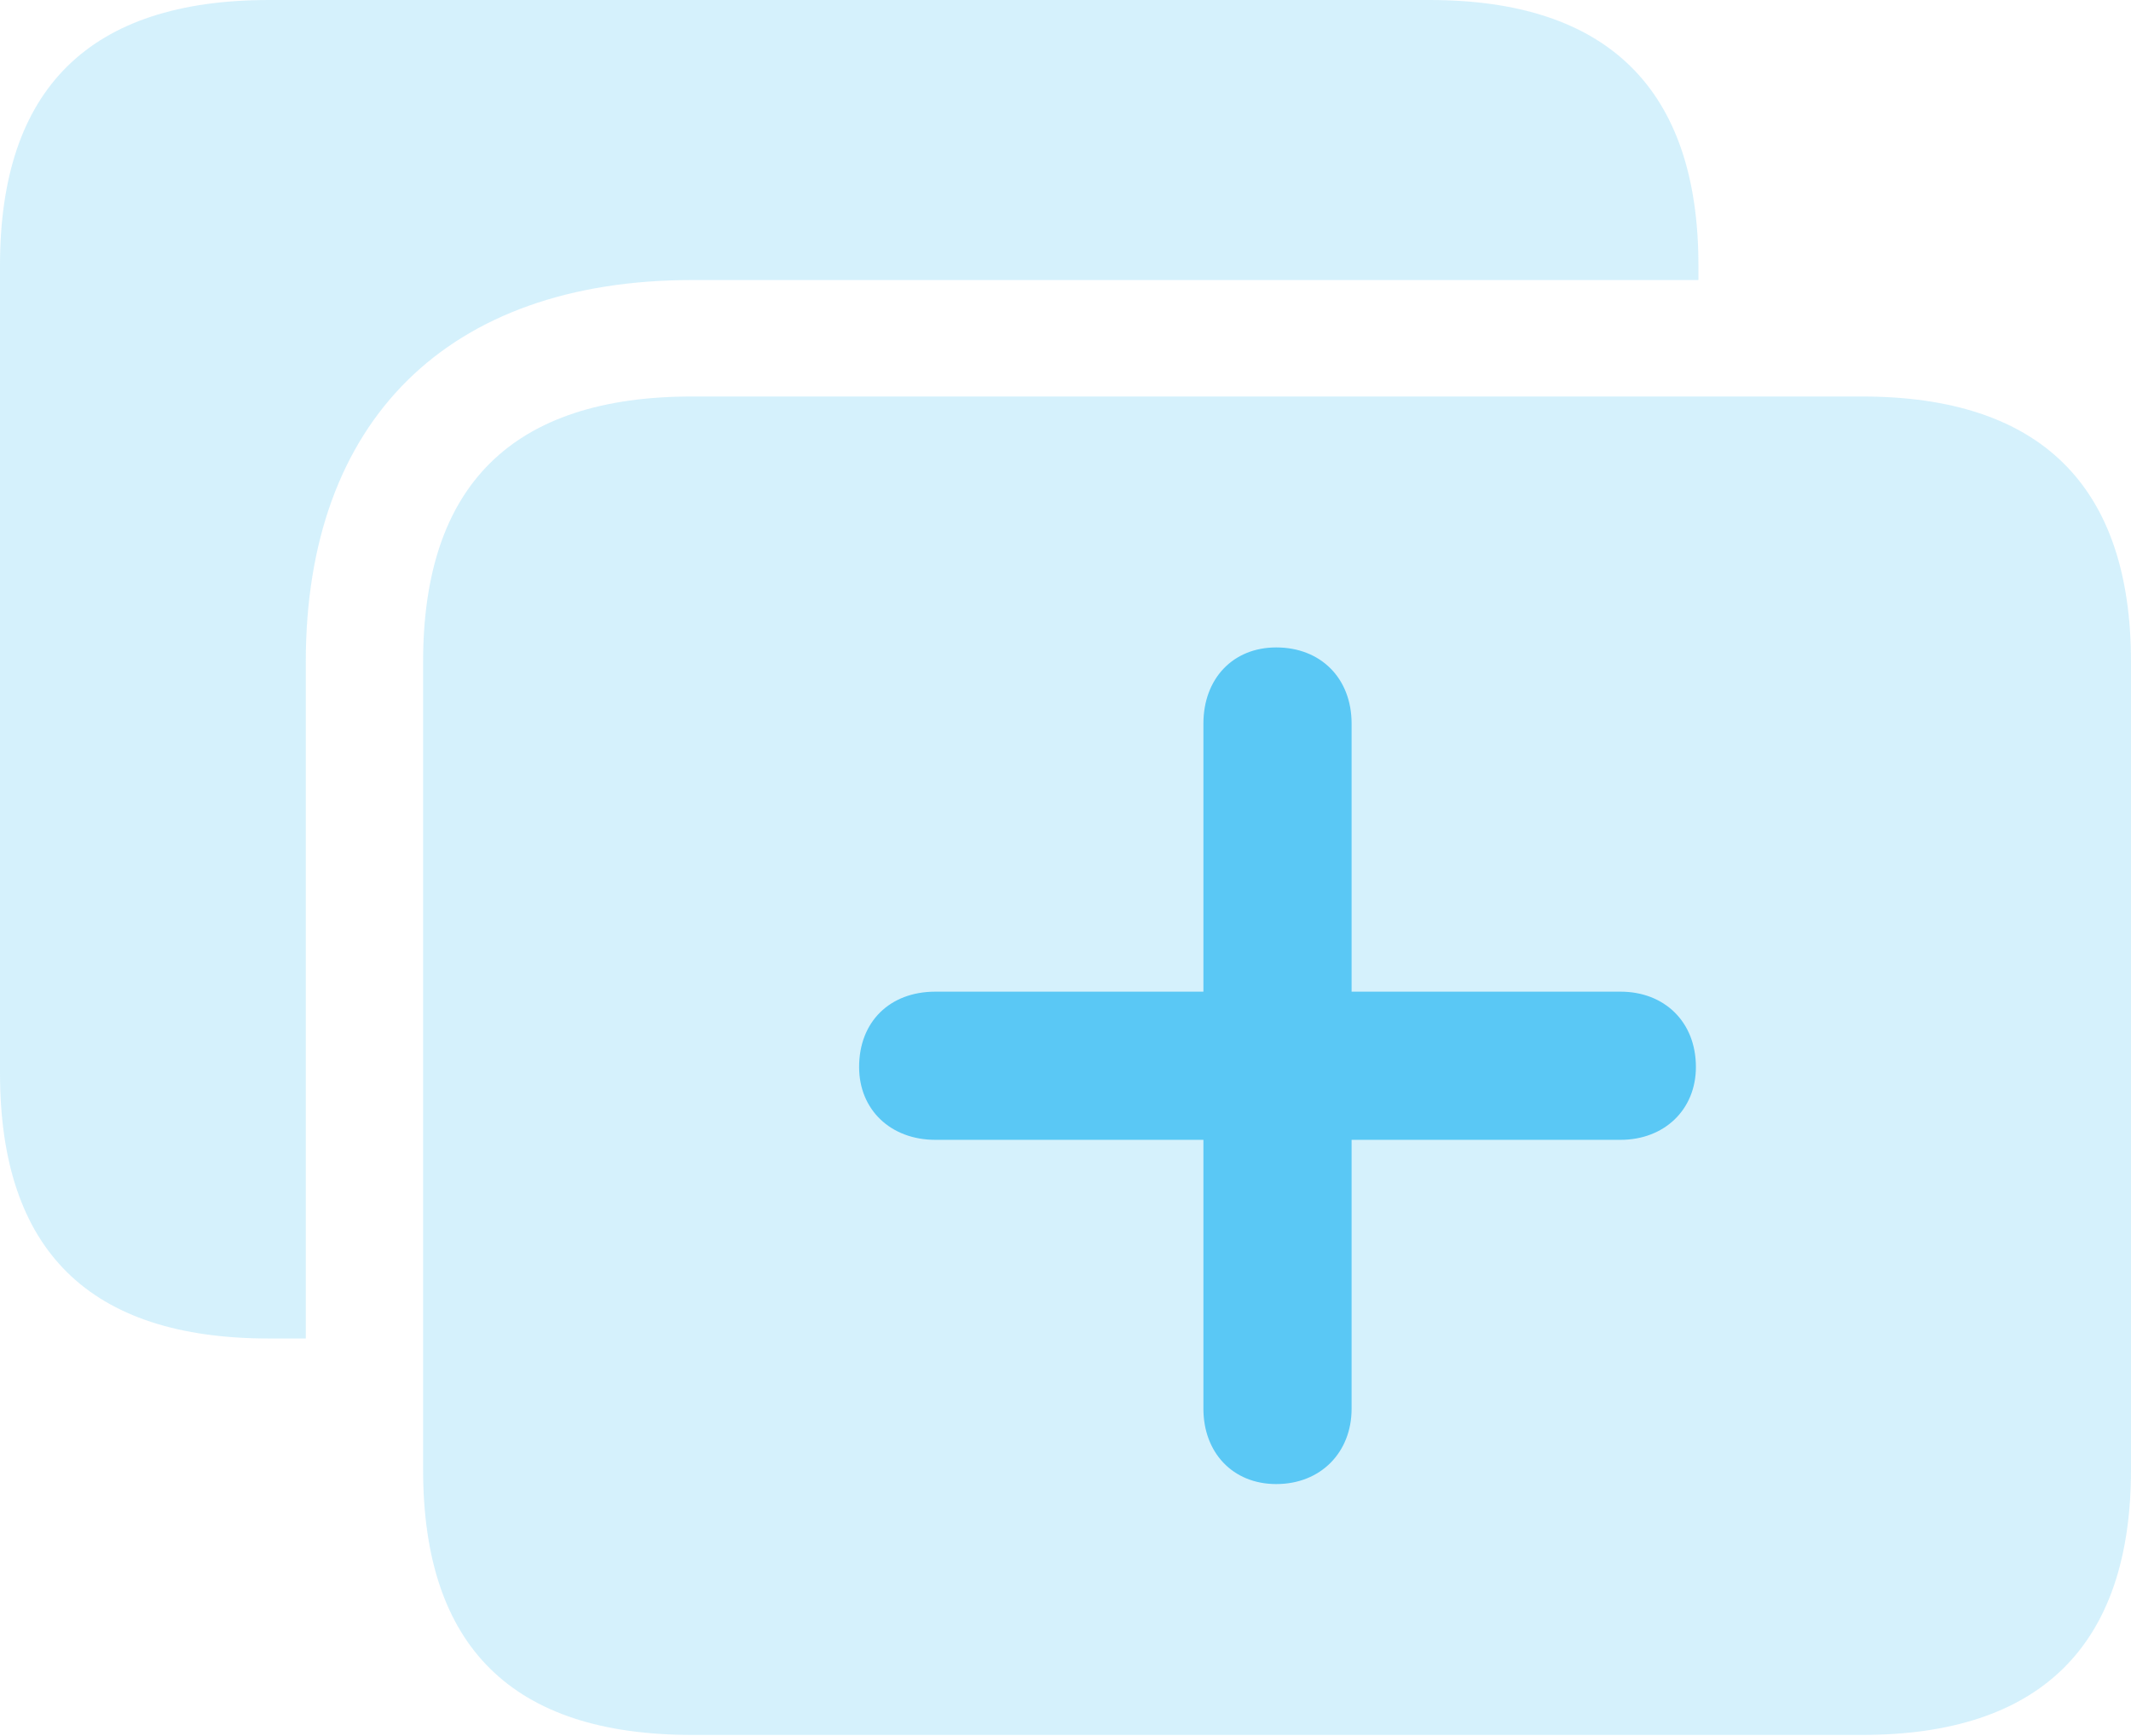<?xml version="1.0" encoding="UTF-8"?>
<!--Generator: Apple Native CoreSVG 175.5-->
<!DOCTYPE svg
PUBLIC "-//W3C//DTD SVG 1.1//EN"
       "http://www.w3.org/Graphics/SVG/1.1/DTD/svg11.dtd">
<svg version="1.1" xmlns="http://www.w3.org/2000/svg" xmlns:xlink="http://www.w3.org/1999/xlink" width="30.371" height="24.744">
 <g>
  <rect height="24.744" opacity="0" width="30.371" x="0" y="0"/>
  <path d="M9.863 24.731L26.538 24.731C29.077 24.731 30.371 23.462 30.371 20.947L30.371 9.436C30.371 6.921 29.077 5.652 26.538 5.652L9.863 5.652C7.3 5.652 6.03 6.921 6.03 9.436L6.03 20.947C6.03 23.474 7.3 24.731 9.863 24.731ZM9.863 3.992L24.206 3.992L24.206 3.784C24.206 1.27 22.913 0 20.373 0L3.833 0C1.27 0 0 1.27 0 3.784L0 15.295C0 17.822 1.27 19.08 3.833 19.08L4.358 19.08L4.358 9.436C4.358 5.994 6.384 3.992 9.863 3.992Z" fill="#5ac8f5" fill-opacity="0.25"/>
  <path d="M12.244 15.21C12.244 14.563 12.683 14.136 13.33 14.136L17.151 14.136L17.151 10.315C17.151 9.68 17.566 9.229 18.189 9.229C18.823 9.229 19.263 9.668 19.263 10.315L19.263 14.136L23.096 14.136C23.718 14.136 24.17 14.563 24.17 15.21C24.17 15.82 23.718 16.248 23.096 16.248L19.263 16.248L19.263 20.081C19.263 20.703 18.823 21.155 18.189 21.155C17.566 21.155 17.151 20.703 17.151 20.081L17.151 16.248L13.33 16.248C12.695 16.248 12.244 15.82 12.244 15.21Z" fill="#5ac8f5"/>
 </g>
</svg>
